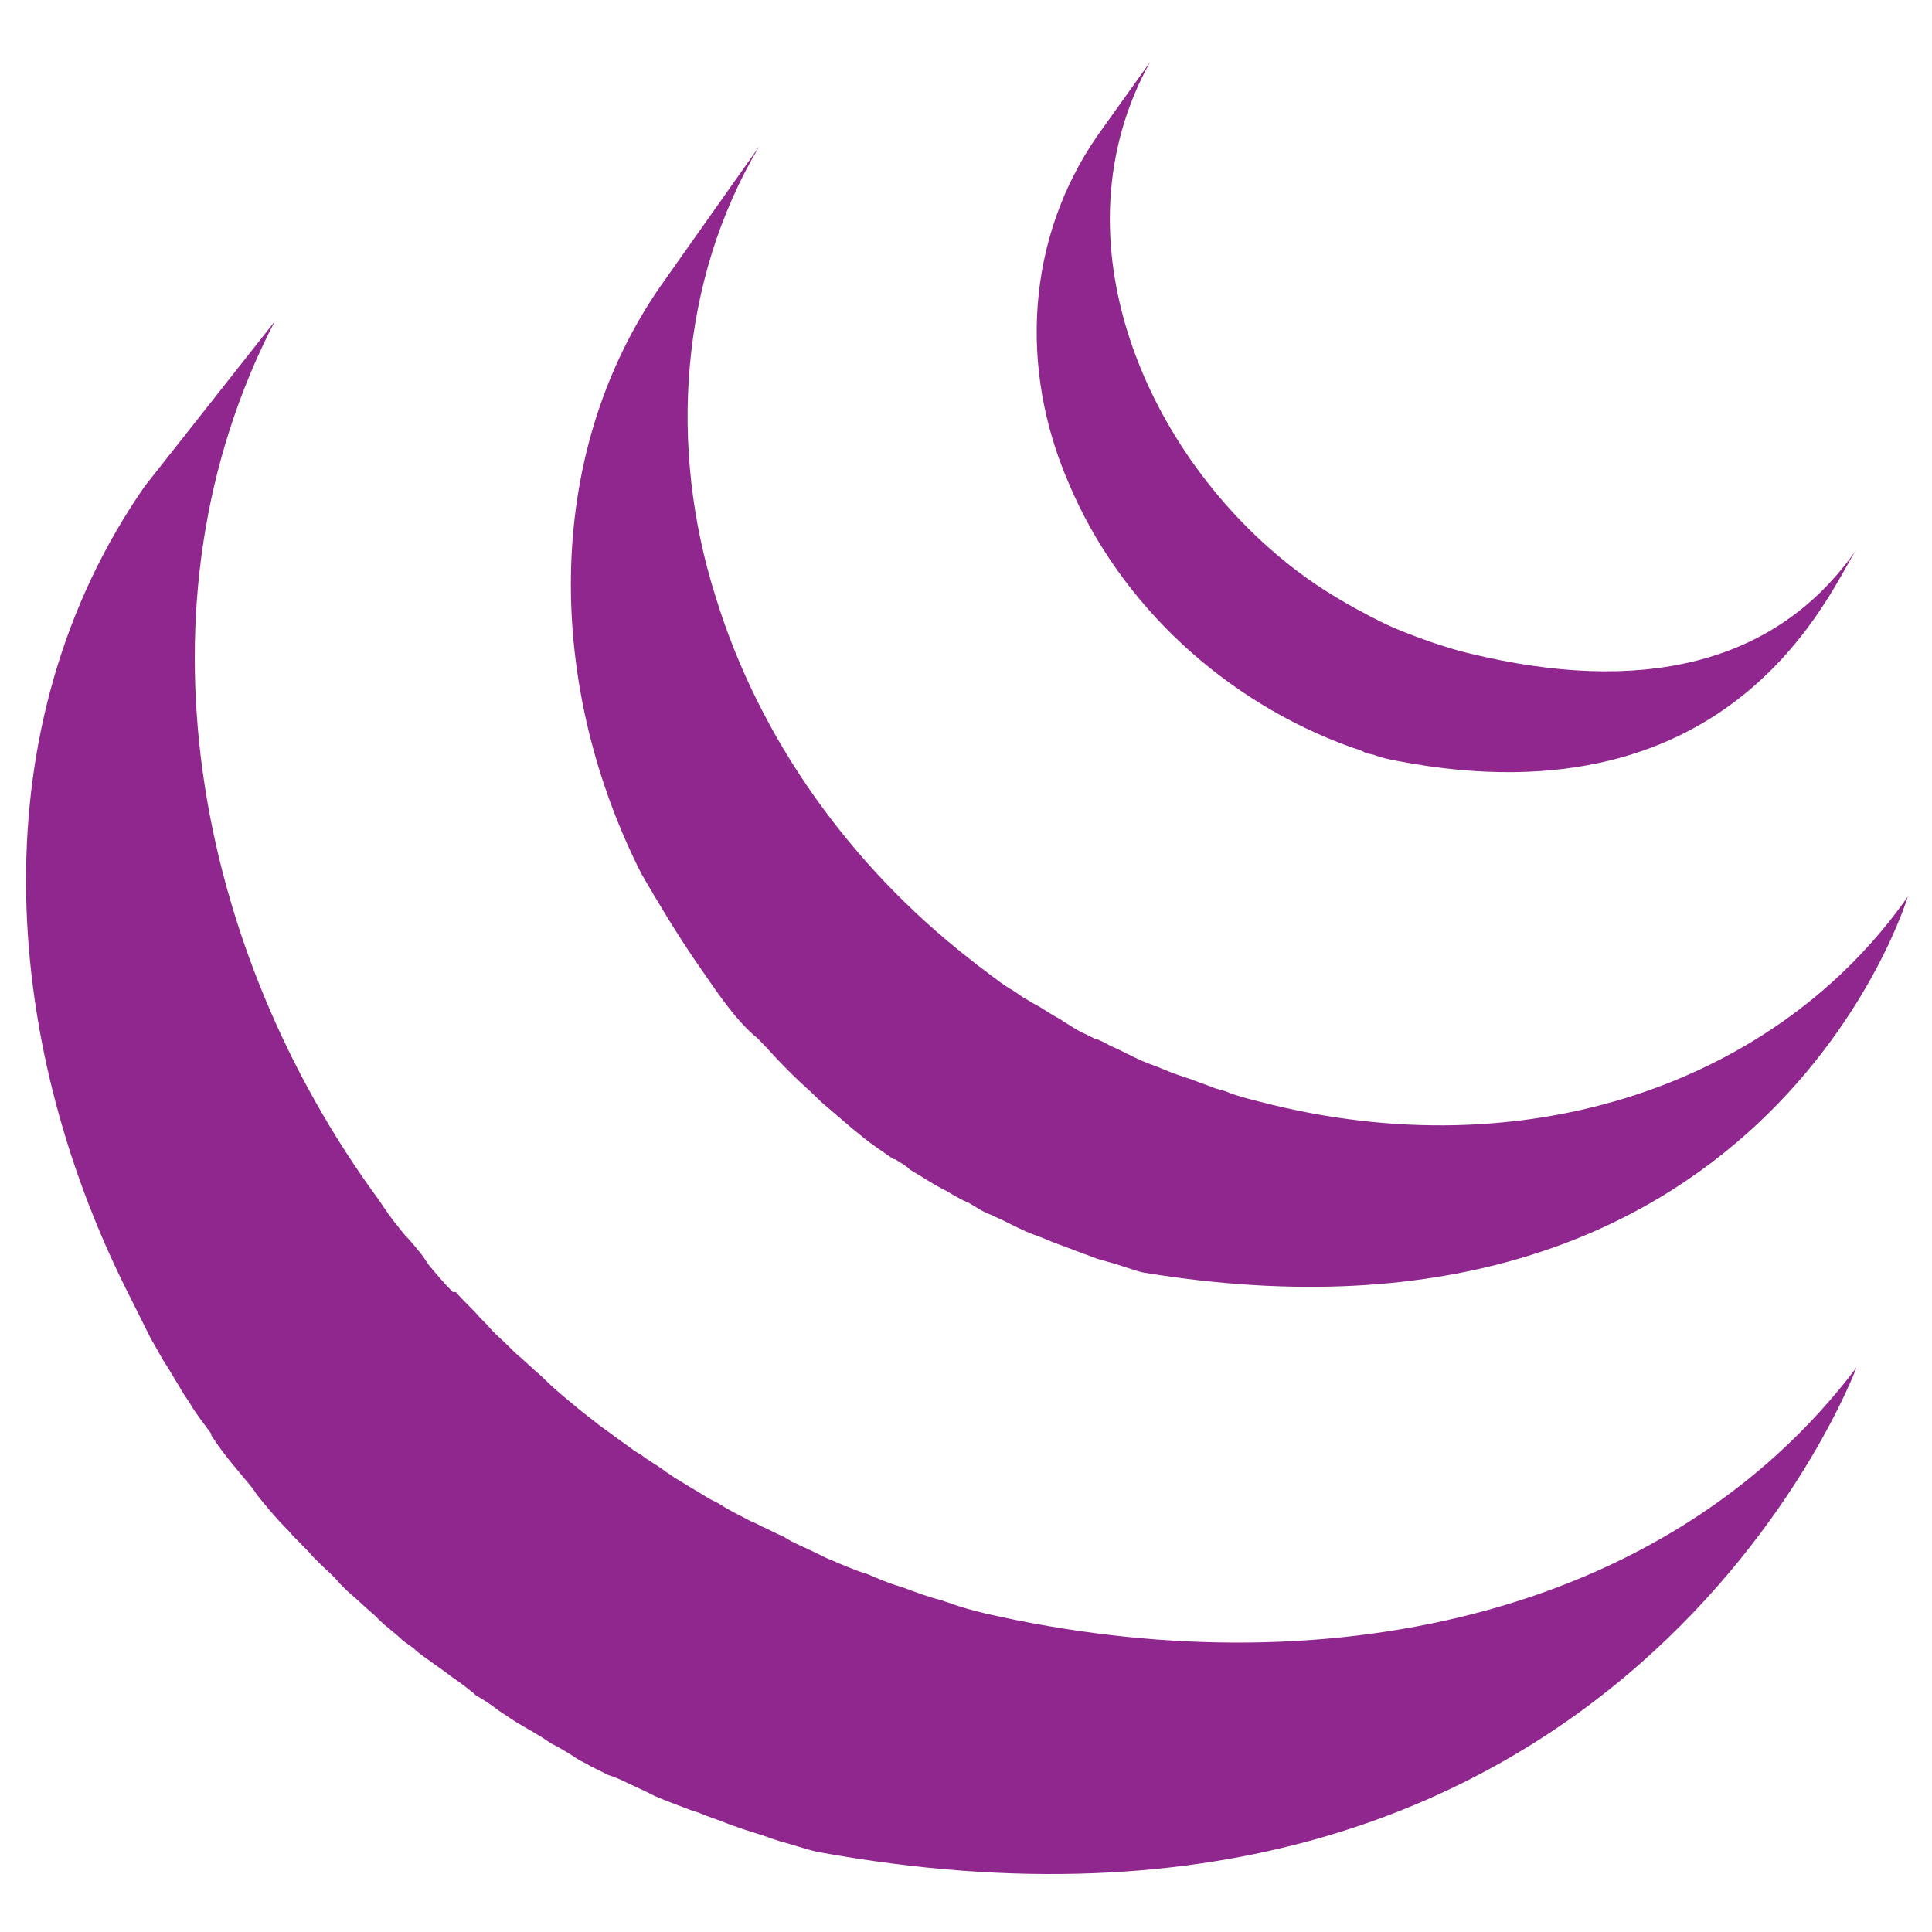 <?xml version="1.0" encoding="utf-8"?>
<!-- Generator: Adobe Illustrator 22.0.1, SVG Export Plug-In . SVG Version: 6.00 Build 0)  -->
<svg version="1.1" id="Layer_1" xmlns="http://www.w3.org/2000/svg" xmlns:xlink="http://www.w3.org/1999/xlink" x="0px" y="0px"
	 viewBox="0 0 128 128" style="enable-background:new 0 0 128 128;" xml:space="preserve">
<style type="text/css">
	.st0{fill:#90278E;}
</style>
<path class="st0" d="M65.3,106.9c-0.8-0.2-1.6-0.4-2.4-0.7l-0.6-0.2c-0.8-0.2-1.6-0.5-2.4-0.8l-0.3-0.1c-0.7-0.2-1.4-0.5-2.1-0.8
	l-0.6-0.2c-0.8-0.3-1.5-0.6-2.2-0.9l-0.4-0.2c-0.6-0.3-1.3-0.6-1.9-0.9l-0.5-0.3c-0.5-0.2-1-0.5-1.5-0.7c-0.3-0.2-0.7-0.3-1-0.5
	c-0.6-0.3-1.2-0.6-1.8-1L47,99.3c-0.8-0.5-1.5-0.9-2.3-1.4l-0.6-0.4c-0.5-0.4-1.1-0.7-1.6-1.1L42,96.1c-0.5-0.4-1-0.7-1.5-1.1
	l-0.7-0.5c-0.5-0.4-0.9-0.7-1.4-1.1l-0.6-0.5c-0.6-0.5-1.2-1-1.7-1.5l-0.2-0.2c-0.6-0.5-1.2-1.1-1.8-1.6l-0.5-0.5
	c-0.4-0.4-0.9-0.8-1.3-1.3l-0.5-0.5c-0.5-0.6-1.1-1.1-1.6-1.7l-0.2,0c-0.6-0.6-1.1-1.2-1.6-1.8L28,83.2c-0.4-0.5-0.8-1-1.2-1.4
	l-0.4-0.5c-0.5-0.6-0.9-1.2-1.3-1.8C12.9,62.9,8.5,40,18.2,21.3L9.6,32.2C-1.4,48,0,68.7,8.4,85.5c0.2,0.4,0.4,0.8,0.6,1.2l0.4,0.8
	l0.2,0.4l0.4,0.8c0.3,0.5,0.5,0.9,0.8,1.4l0.5,0.8c0.3,0.5,0.6,1,0.9,1.5l0.4,0.6c0.4,0.7,0.9,1.3,1.4,2v0.1l0.2,0.3
	c0.4,0.6,0.8,1.1,1.2,1.6l0.5,0.6c0.4,0.5,0.8,0.9,1.1,1.4l0.4,0.5c0.5,0.6,1,1.2,1.6,1.8l0,0l0.1,0.1c0.5,0.6,1.1,1.1,1.6,1.7
	l0.5,0.5c0.4,0.4,0.9,0.8,1.3,1.3l0.5,0.5c0.6,0.5,1.2,1.1,1.8,1.6l0,0l0.3,0.3c0.5,0.5,1.1,0.9,1.6,1.4l0.7,0.5
	c0.4,0.4,0.9,0.7,1.3,1l0.7,0.5c0.5,0.4,1,0.7,1.5,1.1l0.5,0.4l0.1,0.1c0.5,0.3,1,0.6,1.5,1l0.6,0.4c0.7,0.5,1.5,0.9,2.3,1.4
	l0.6,0.4c0.6,0.3,1.1,0.6,1.7,1c0.3,0.2,0.6,0.3,0.9,0.5c0.4,0.2,0.8,0.4,1.2,0.6l0.3,0.1l0.5,0.2c0.6,0.3,1.3,0.6,1.9,0.9l0.4,0.2
	c0.7,0.3,1.5,0.6,2.3,0.9l0.6,0.2c0.7,0.3,1.4,0.5,2.1,0.8l0.3,0.1c0.8,0.3,1.6,0.5,2.4,0.8l0.6,0.2c0.8,0.2,1.6,0.5,2.5,0.7
	c53.3,9.7,68.8-32.1,68.8-32.1C110.3,107.4,87.2,111.9,65.3,106.9z M46.1,63.7c1.2,1.7,2.5,3.8,4.1,5.1c0.6,0.6,1.2,1.3,1.8,1.9
	l0.5,0.5c0.6,0.6,1.2,1.1,1.8,1.7l0.1,0.1l0,0c0.7,0.6,1.4,1.2,2.1,1.8l0.5,0.4c0.7,0.6,1.5,1.1,2.2,1.6h0.1c0.3,0.2,0.7,0.4,1,0.7
	l0.5,0.3c0.5,0.3,1.1,0.7,1.7,1l0.2,0.1c0.5,0.3,1,0.6,1.5,0.8l0.5,0.3c0.3,0.2,0.7,0.4,1,0.5l0.2,0.1c0.7,0.3,1.4,0.7,2.1,1
	l0.5,0.2c0.6,0.2,1.2,0.5,1.8,0.7l0.8,0.3c0.5,0.2,1.1,0.4,1.6,0.6l0.7,0.2c0.8,0.2,1.5,0.5,2.3,0.7c41.2,6.8,50.7-24.9,50.7-24.9
	c-8.6,12.3-25.2,18.2-42.9,13.6c-0.8-0.2-1.6-0.4-2.3-0.7l-0.7-0.2c-0.5-0.2-1.1-0.4-1.6-0.6L78,71.2c-0.6-0.2-1.2-0.5-1.8-0.7
	l-0.5-0.2c-0.7-0.3-1.4-0.7-2.1-1c-0.4-0.2-0.7-0.4-1.1-0.5l-0.6-0.3c-0.5-0.2-0.9-0.5-1.4-0.8l-0.3-0.2c-0.6-0.3-1.1-0.7-1.7-1
	L68,66.2c-0.4-0.2-0.7-0.5-1.1-0.7c-0.8-0.5-1.5-1.1-2.2-1.6l-0.5-0.4c-7.8-6.1-13.9-14.5-16.8-24c-3.1-9.8-2.4-20.9,2.9-29.8
	l-6.5,9.2c-8,11.5-7.5,26.8-1.3,39C43.6,59.8,44.8,61.8,46.1,63.7L46.1,63.7z M89.5,49.5c0.3,0.1,0.7,0.2,1,0.4L91,50
	c0.5,0.2,1,0.3,1.5,0.4c22.7,4.4,28.9-11.7,30.5-14c-5.4,7.8-14.5,9.6-25.6,6.9c-0.9-0.2-1.8-0.5-2.7-0.8c-1.1-0.4-2.2-0.8-3.2-1.3
	c-2-1-3.9-2.1-5.6-3.4c-10-7.6-16.2-22-9.7-33.7L72.7,9c-4.7,6.8-5.2,15.4-1.9,23C74.2,40.1,81.2,46.5,89.5,49.5z"/>
</svg>
